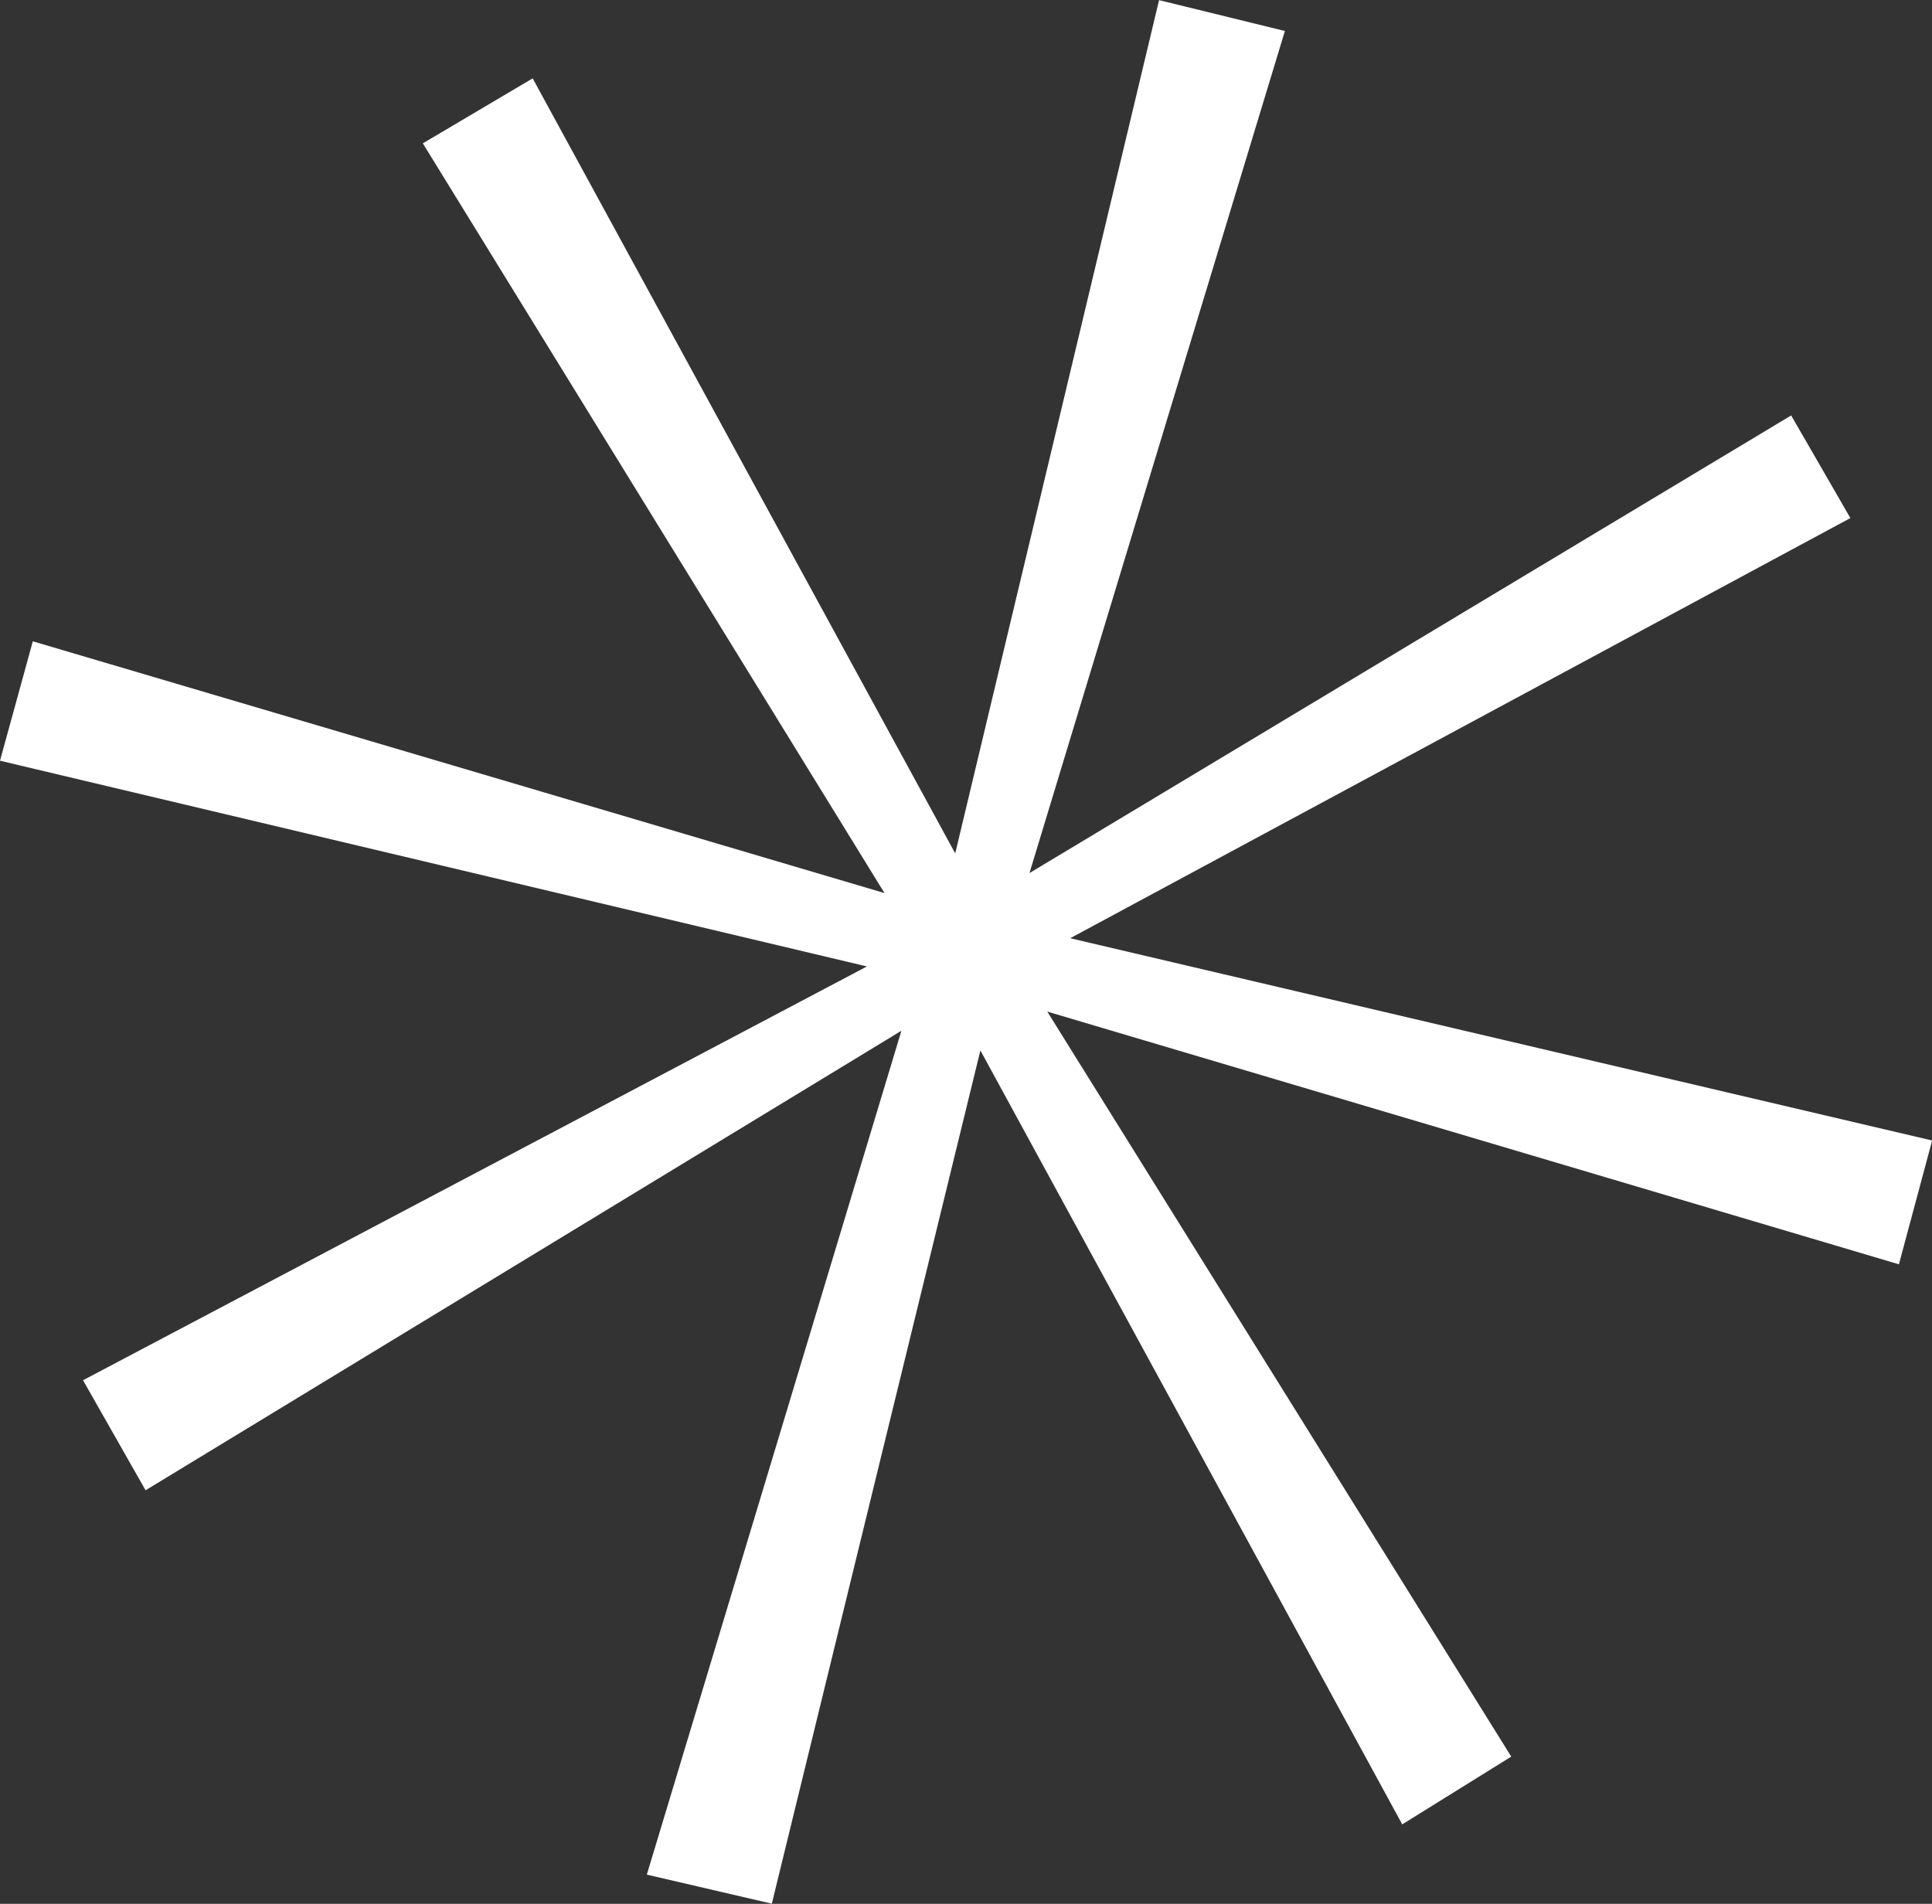 <svg width="69" height="68" viewBox="0 0 69 68" fill="none" xmlns="http://www.w3.org/2000/svg">
<rect x="0" y="0" width="69" height="68" fill="#333333" stroke="none"/>
<g clip-path="url(#clip0_3059_2941)">
<path d="M31.588 31.897C25.936 22.719 20.598 14.048 15.101 5.12C16.387 4.358 17.614 3.63 19.024 2.799C24.005 11.932 28.906 20.929 34.115 30.481C36.613 20.019 38.972 10.162 41.395 0.005C42.915 0.379 44.29 0.713 45.889 1.107C42.865 11.072 39.925 20.771 36.767 31.184C46.212 25.508 55.031 20.211 63.97 14.839C64.739 16.172 65.385 17.289 66.085 18.504C56.923 23.437 47.895 28.302 38.222 33.511C48.819 35.999 58.761 38.331 69.005 40.736C68.588 42.295 68.225 43.643 67.818 45.158C57.708 42.157 47.88 39.241 37.403 36.132C43.088 45.266 48.452 53.874 53.973 62.742C52.732 63.514 51.52 64.267 50.08 65.162C45.134 56.087 40.263 47.155 35.014 37.519C32.432 48.08 30.018 57.966 27.565 67.995C26.13 67.661 24.804 67.351 23.101 66.957C26.105 57.007 29.07 47.17 32.193 36.816C22.937 42.443 14.128 47.799 5.199 53.229C4.43 51.877 3.749 50.681 2.965 49.299C12.196 44.425 21.323 39.61 30.962 34.519C20.335 31.996 10.245 29.6 0 27.171C0.402 25.715 0.74 24.485 1.172 22.906C11.148 25.852 21.08 28.789 31.583 31.897H31.588Z" fill="white"/>
</g>
<defs>
<clipPath id="clip0_3059_2941">
<rect width="69" height="68" fill="white"/>
</clipPath>
</defs>
</svg>
